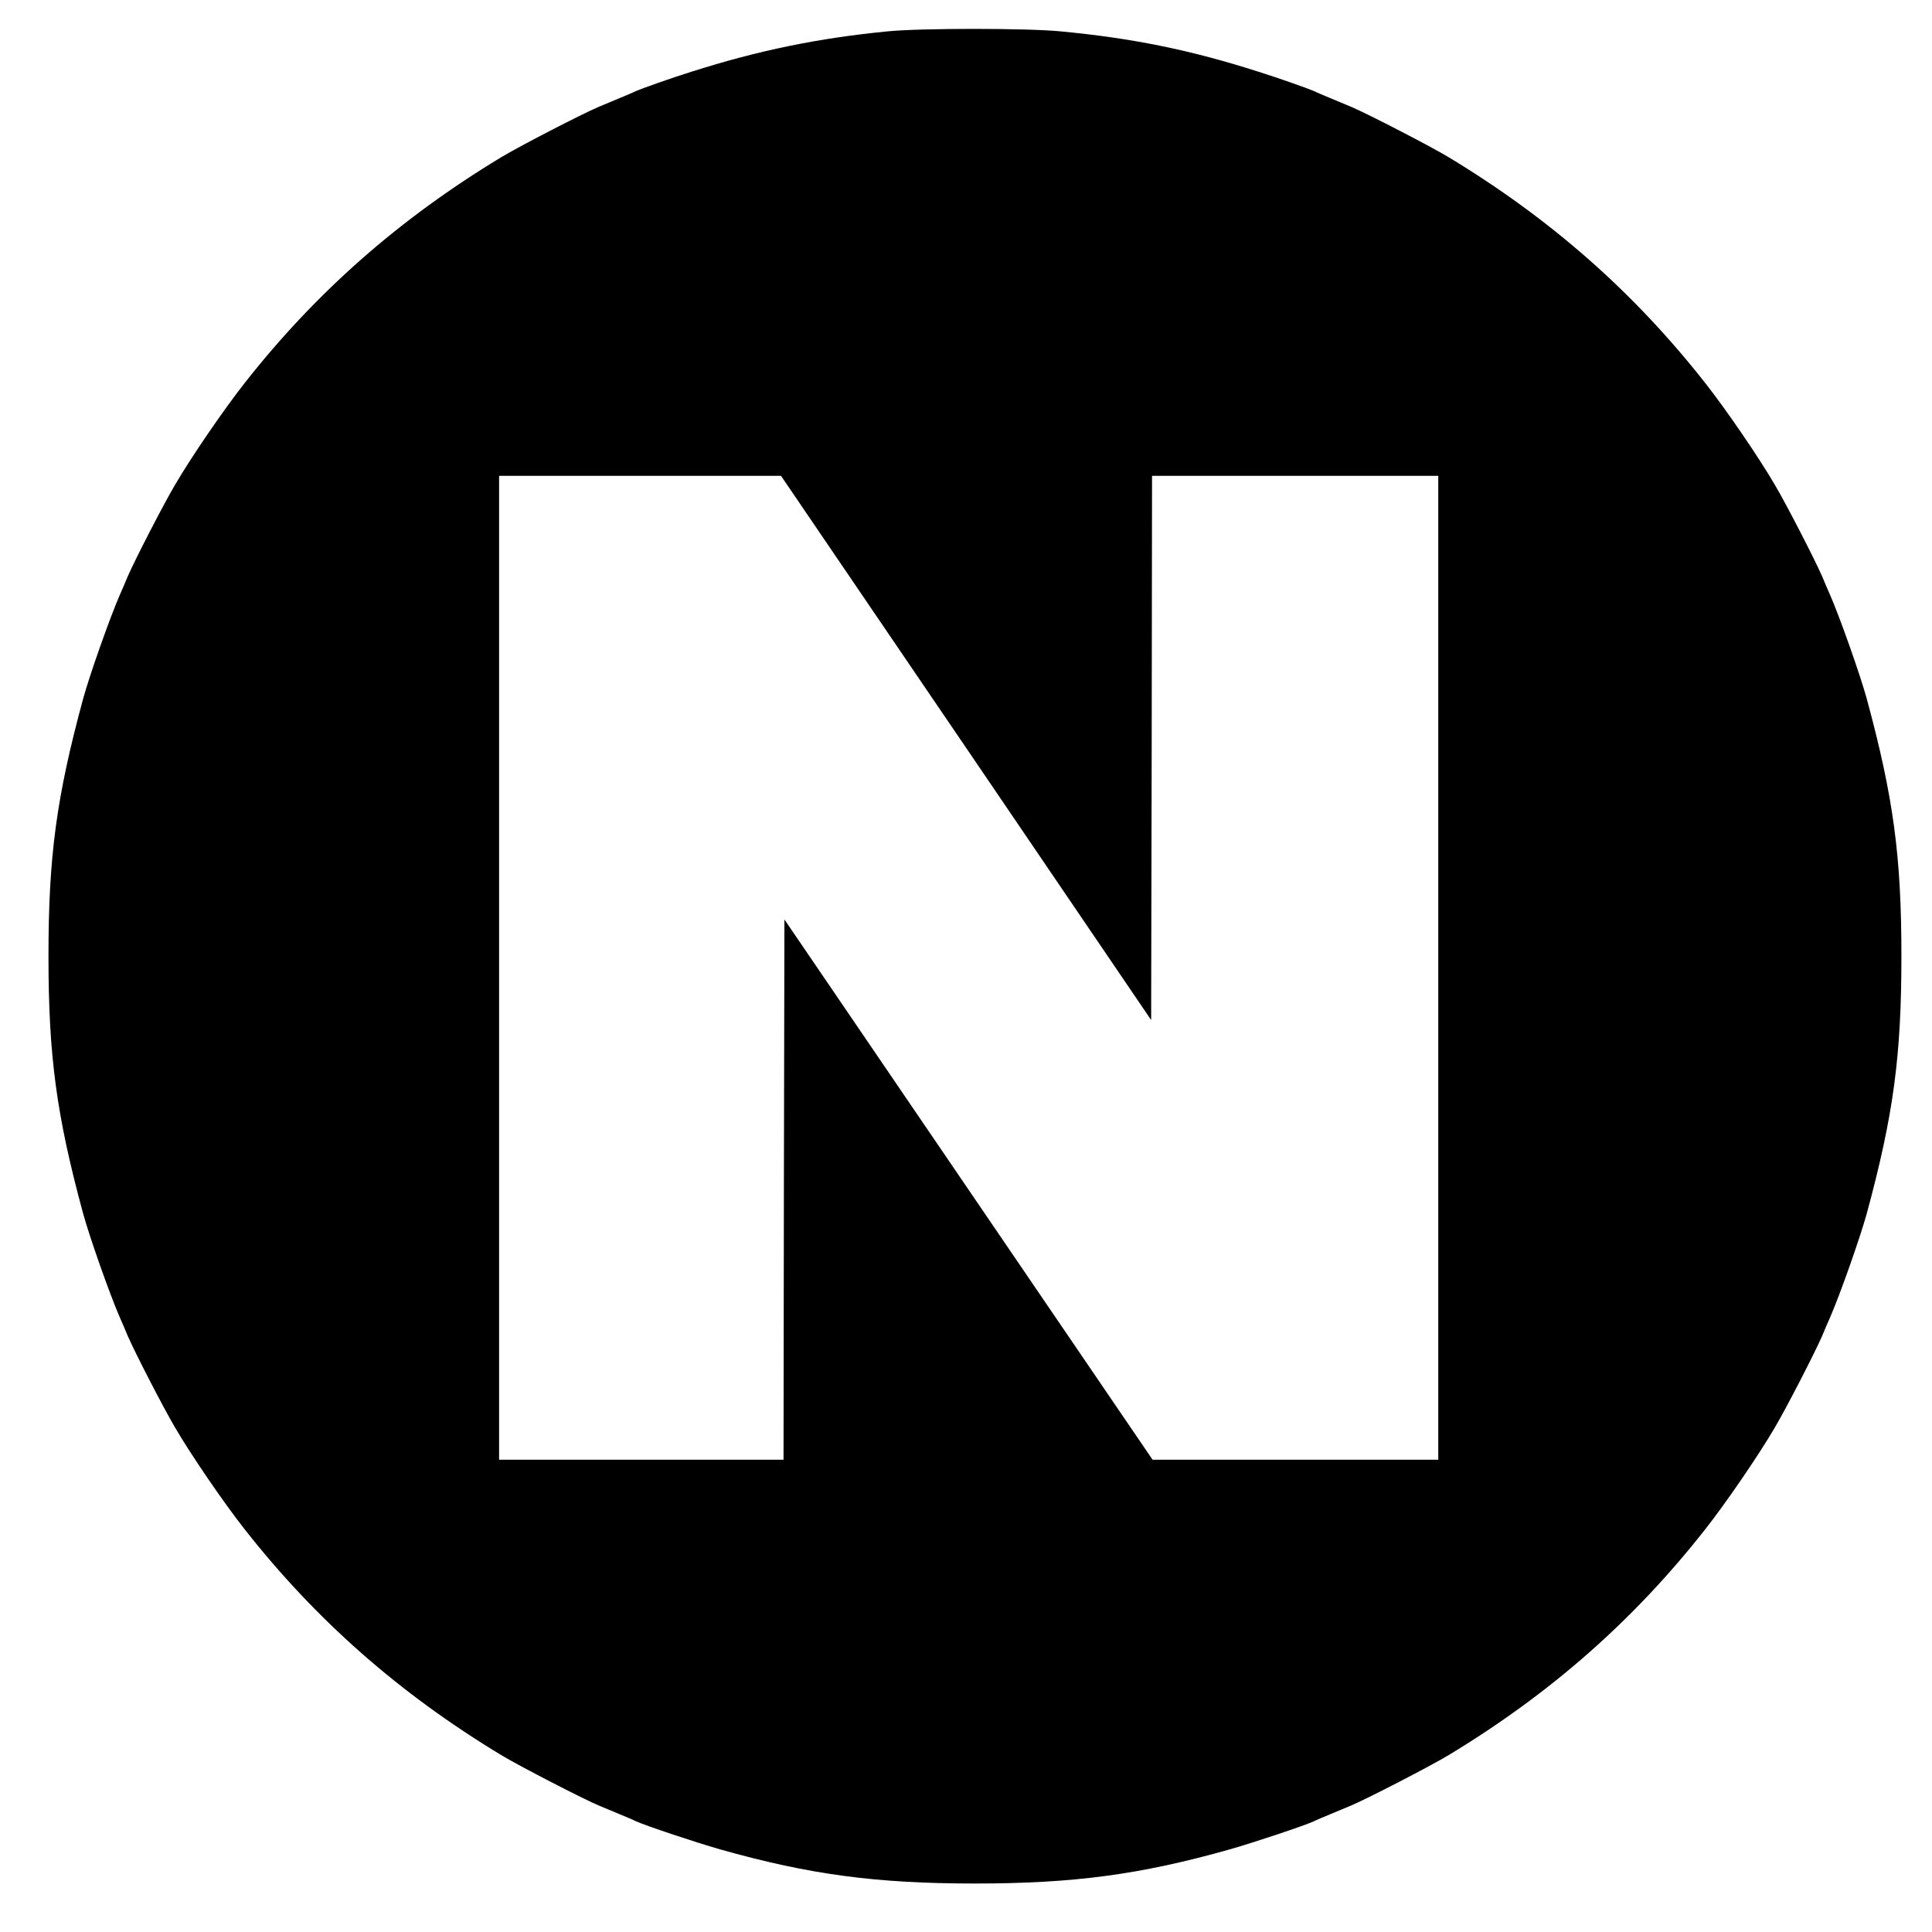 <?xml version="1.0" standalone="no"?>
<!DOCTYPE svg PUBLIC "-//W3C//DTD SVG 20010904//EN"
 "http://www.w3.org/TR/2001/REC-SVG-20010904/DTD/svg10.dtd">
<svg version="1.0" xmlns="http://www.w3.org/2000/svg"
 width="1080pt" height="1080pt" viewBox="0 0 1080 1080"
 preserveAspectRatio="xMidYMid meet">
<g transform="translate(0,1080) scale(0.1,-0.1)"
fill="#000000" stroke="none">
<path d="M4965 10625 c-391 -38 -726 -107 -1100 -226 -106 -33 -281 -95 -310
-108 -11 -6 -54 -24 -95 -41 -41 -17 -93 -39 -115 -48 -92 -39 -448 -223 -545
-282 -570 -345 -1034 -754 -1433 -1262 -115 -146 -298 -413 -389 -569 -65
-110 -221 -413 -263 -509 -15 -36 -35 -83 -45 -105 -56 -128 -169 -449 -205
-580 -150 -553 -194 -883 -194 -1440 0 -557 44 -887 194 -1440 36 -131 149
-452 205 -580 10 -22 30 -69 45 -105 42 -96 198 -399 263 -509 91 -156 274
-423 389 -569 399 -508 863 -917 1433 -1262 97 -59 453 -243 545 -282 22 -9
74 -31 115 -48 41 -17 84 -35 95 -41 52 -24 327 -116 470 -157 499 -141 872
-191 1425 -191 553 0 926 50 1425 191 143 41 418 133 470 157 11 6 54 24 95
41 41 17 93 39 115 48 92 39 448 223 545 282 570 345 1034 754 1433 1262 115
146 298 413 389 569 65 110 221 413 263 509 15 36 35 83 45 105 56 128 169
449 205 580 150 553 194 883 194 1440 0 557 -44 887 -194 1440 -36 131 -149
452 -205 580 -10 22 -30 69 -45 105 -42 96 -198 399 -263 509 -91 156 -274
423 -389 569 -399 508 -863 917 -1433 1262 -97 59 -453 243 -545 282 -22 9
-74 31 -115 48 -41 17 -84 35 -95 41 -29 13 -204 75 -310 108 -381 122 -706
188 -1110 226 -187 18 -775 18 -960 0z m436 -4006 l1034 -1521 3 1521 2 1521
800 0 800 0 0 -2750 0 -2750 -798 0 -799 0 -1029 1510 -1029 1510 -3 -1510 -2
-1510 -795 0 -795 0 0 2750 0 2750 788 0 788 0 1035 -1521z"/>
</g>
</svg>
